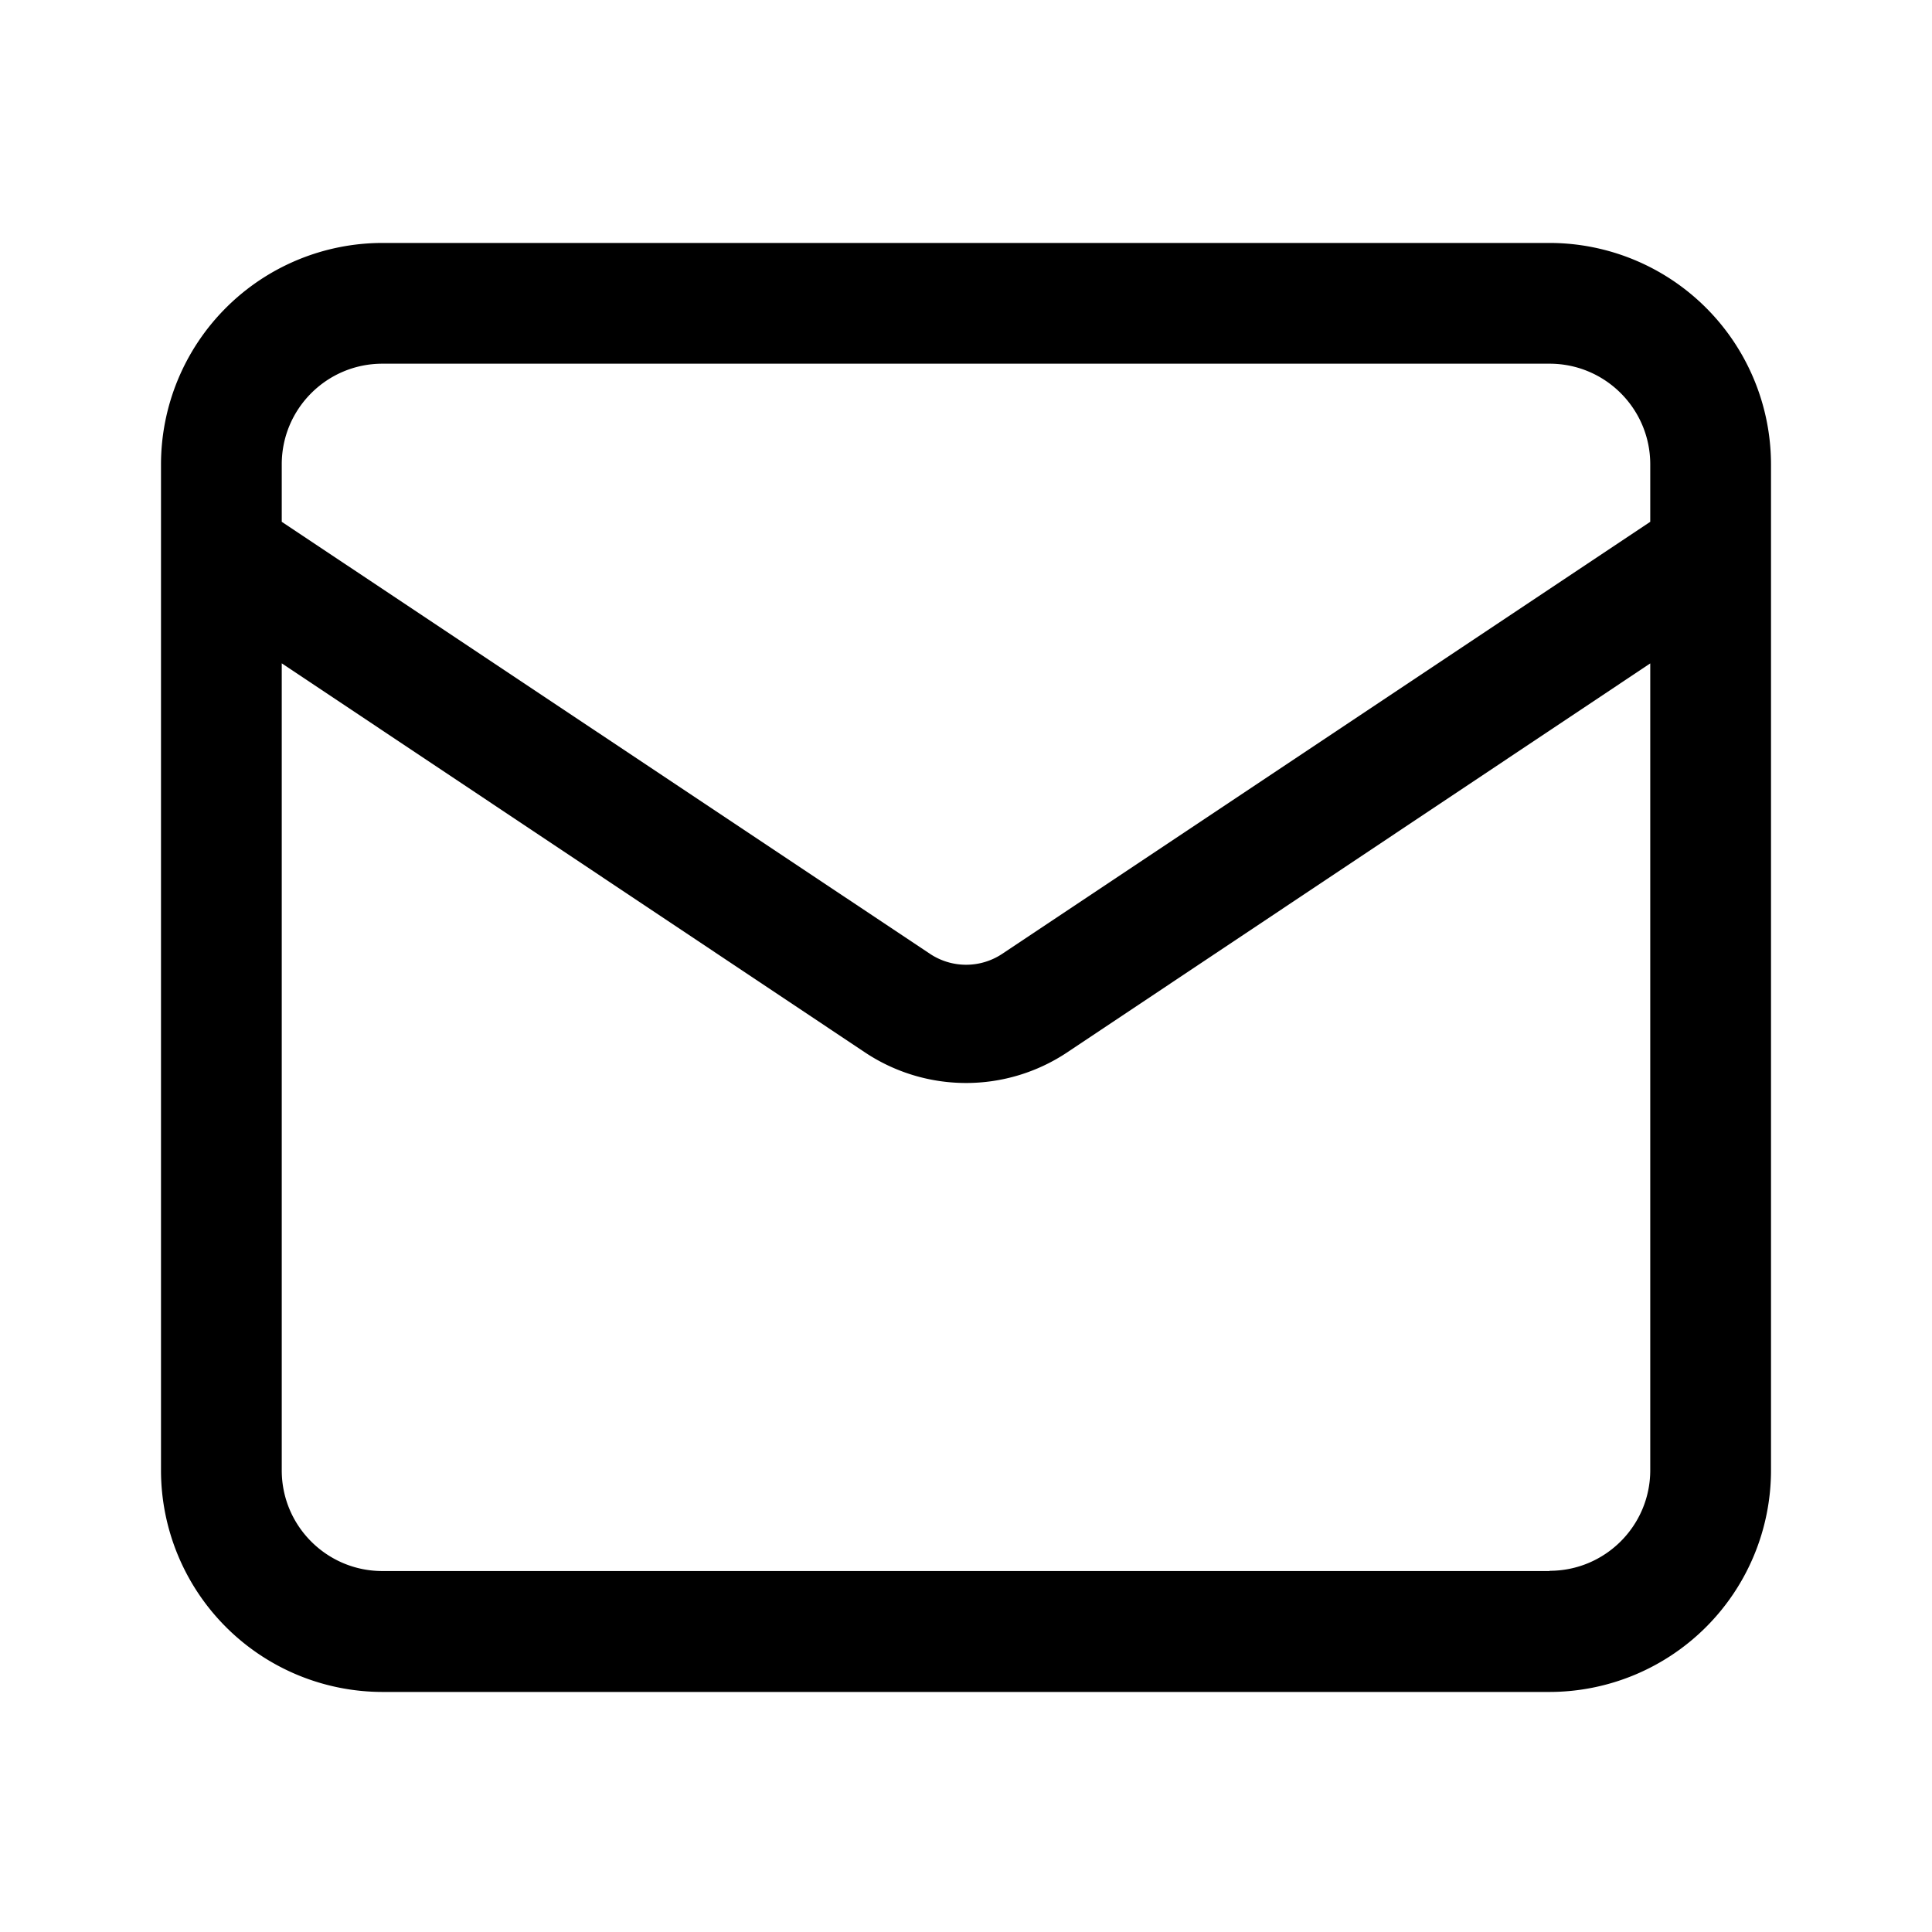 <svg xmlns="http://www.w3.org/2000/svg" width="24" height="24" fill="none"><path fill="currentColor" d="M19.25 3.018H4.75A2.753 2.753 0 0 0 2 5.77v12.495a2.754 2.754 0 0 0 2.75 2.753h14.5A2.754 2.754 0 0 0 22 18.265V5.77a2.753 2.753 0 0 0-2.75-2.752Zm-14.5 1.5h14.5c.69 0 1.25.56 1.25 1.25v.714l-8.05 5.367a.81.81 0 0 1-.9-.002L3.5 6.482v-.714c0-.69.56-1.25 1.25-1.25Zm14.5 14.998H4.75c-.69 0-1.25-.56-1.25-1.25V8.24l7.24 4.83a2.265 2.265 0 0 0 2.52.001l7.24-4.83v10.022c0 .69-.56 1.25-1.25 1.25v.003Z"/></svg>
